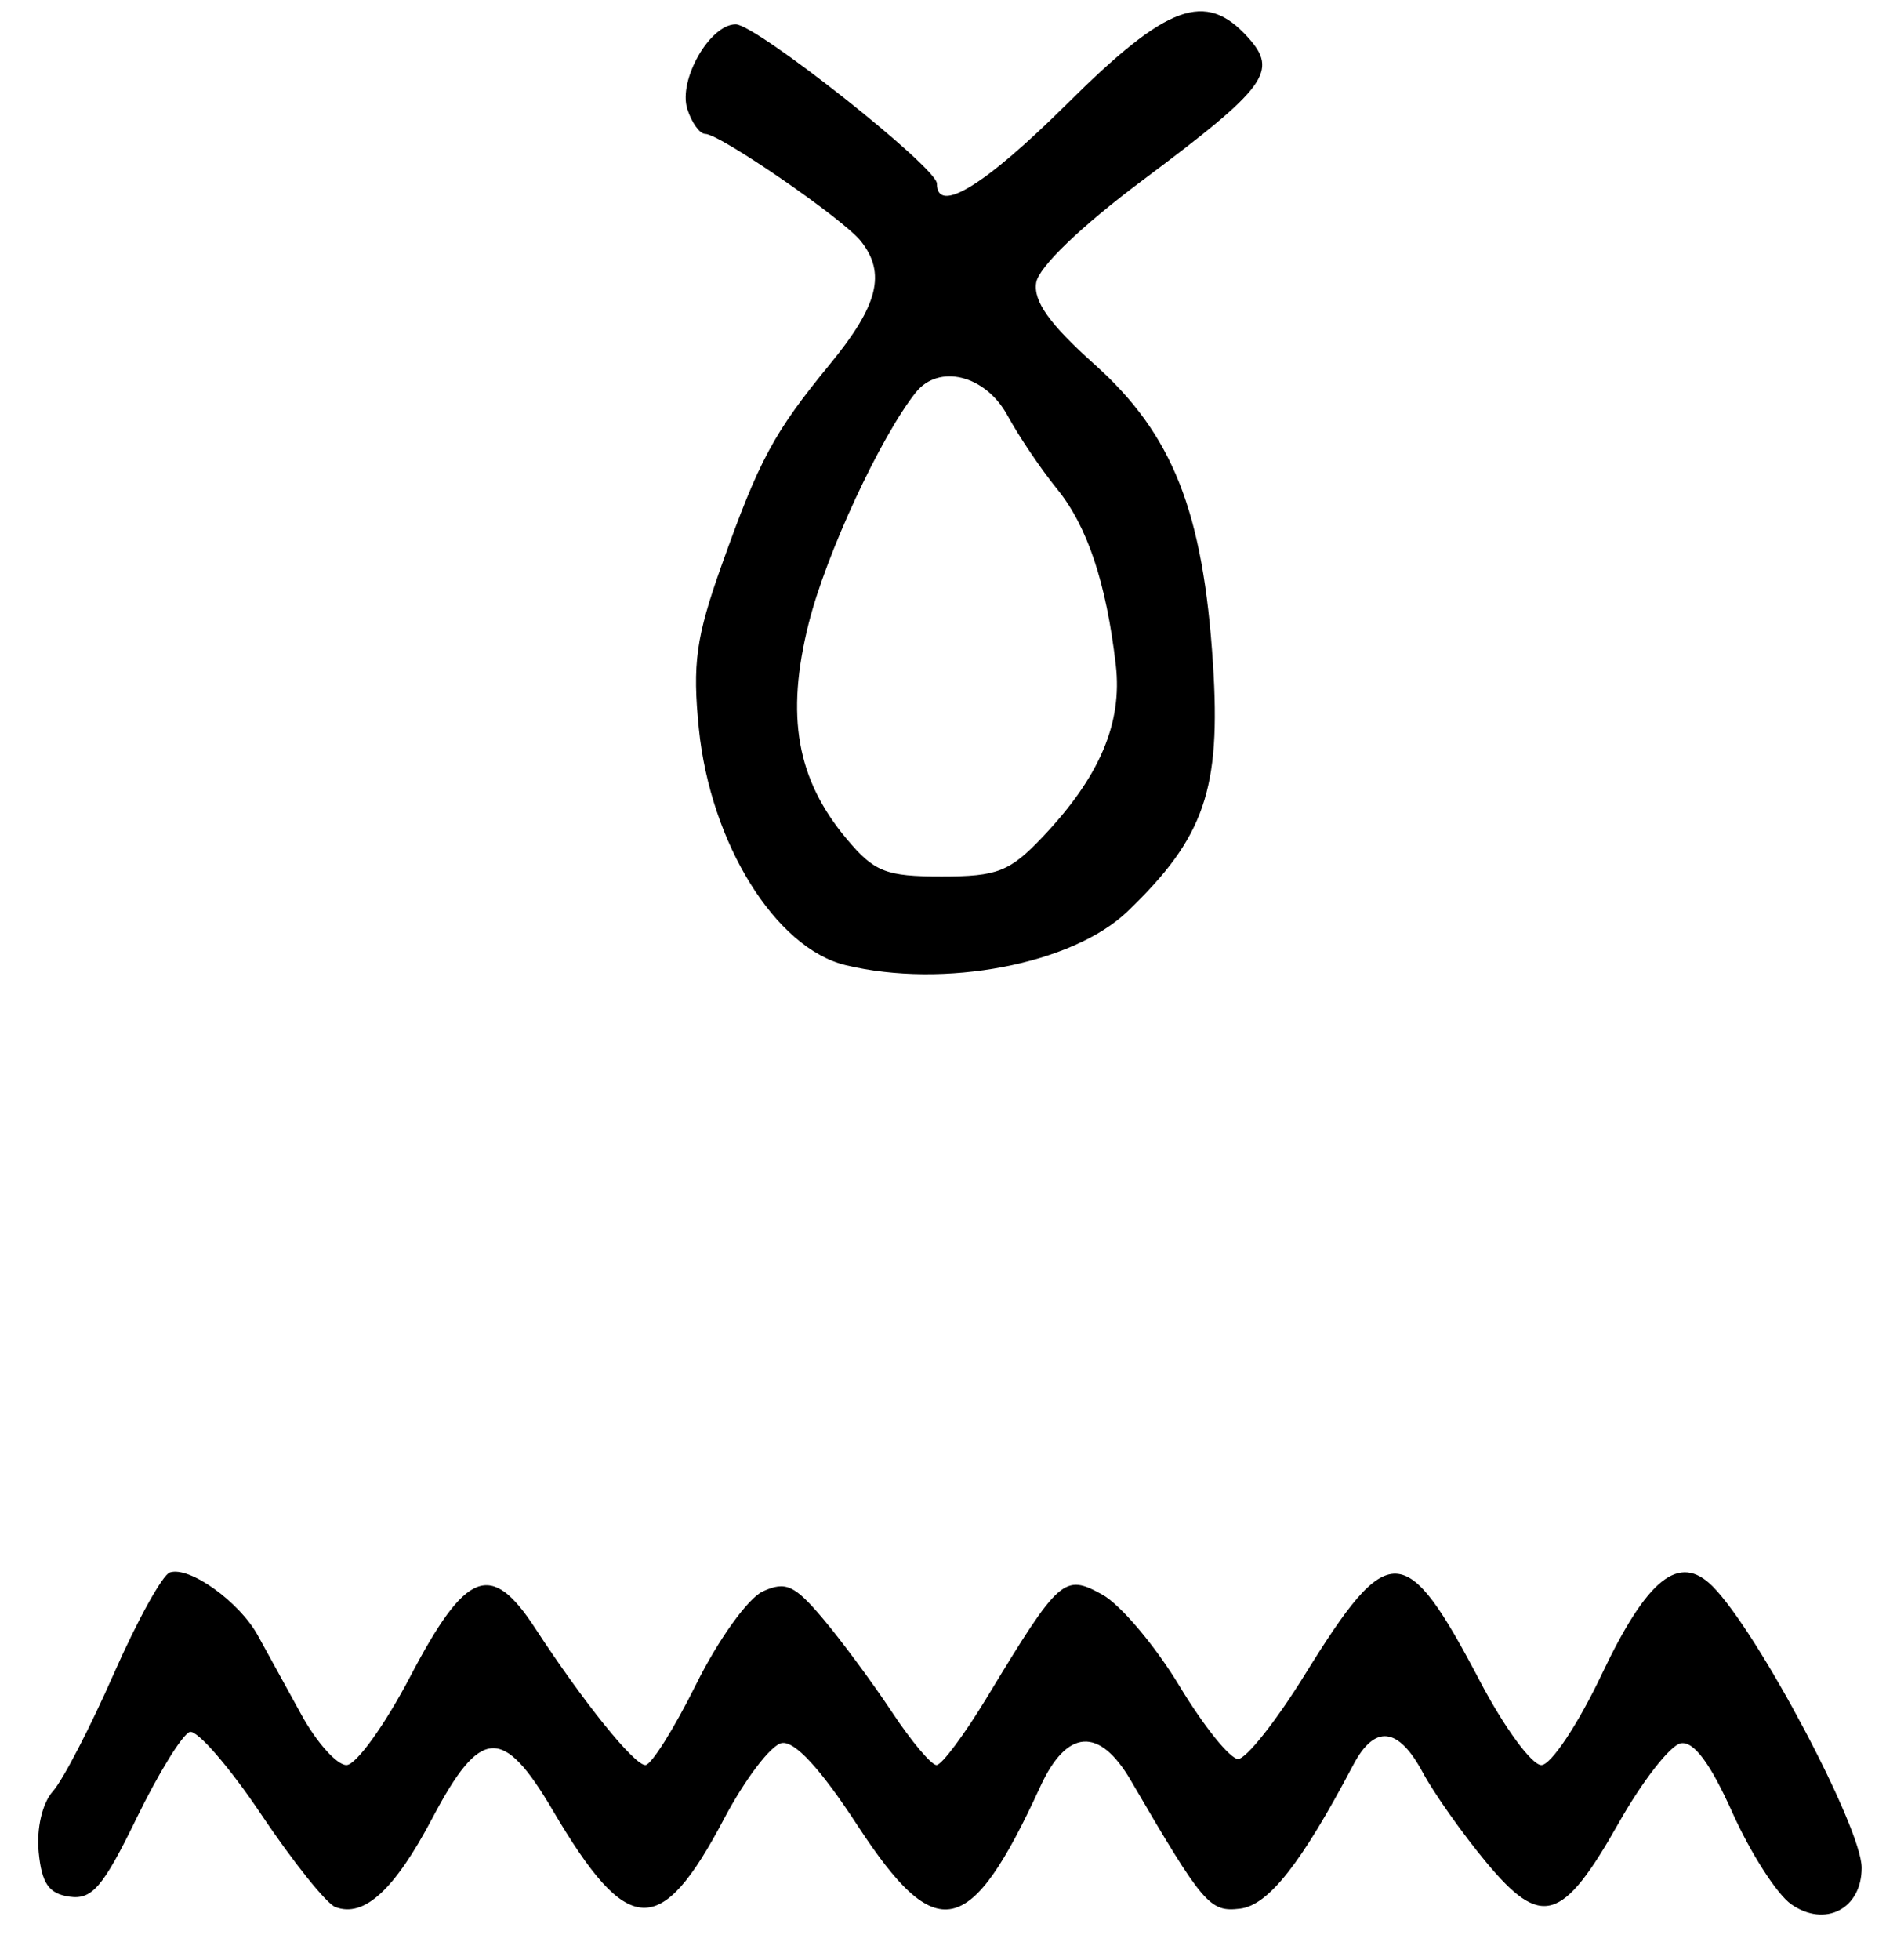 <?xml version="1.0" encoding="UTF-8" standalone="no"?>
<!-- Created with Inkscape (http://www.inkscape.org/) -->

<svg
   version="1.1"
   id="svg215"
   width="206.667"
   height="214.667"
   viewBox="0 0 206.667 214.667"
   xmlns="http://www.w3.org/2000/svg"
   xmlns:svg="http://www.w3.org/2000/svg">
  <defs
     id="defs219" />
  <g
     id="g221">
    <path
       style="fill:#000000;stroke-width:1.333"
       d="m 196.266,208.569 c -1.547,-1.084 -4.434,-5.581 -6.414,-9.994 -2.457,-5.476 -4.263,-7.896 -5.686,-7.622 -1.147,0.221 -4.203,4.148 -6.792,8.727 -6.165,10.904 -8.466,11.583 -14.528,4.285 -2.597,-3.127 -5.722,-7.548 -6.943,-9.825 -2.685,-5.006 -5.267,-5.279 -7.624,-0.806 -5.678,10.774 -9.286,15.355 -12.385,15.726 -3.339,0.399 -4.008,-0.385 -11.991,-14.059 -3.431,-5.877 -7,-5.636 -9.897,0.667 -7.708,16.771 -11.378,17.55 -20.057,4.254 -4.051,-6.206 -6.877,-9.271 -8.297,-8.998 -1.184,0.228 -4.029,3.97 -6.322,8.316 -6.971,13.21 -10.534,13.031 -18.757,-0.947 -5.461,-9.283 -7.925,-9.132 -13.171,0.81 -4.186,7.932 -7.515,10.984 -10.664,9.776 -0.972,-0.373 -4.628,-4.942 -8.125,-10.154 -3.497,-5.212 -7.015,-9.268 -7.818,-9.015 -0.803,0.254 -3.432,4.512 -5.841,9.462 -3.66,7.521 -4.866,8.932 -7.333,8.581 -2.268,-0.323 -3.052,-1.454 -3.38,-4.878 -0.25,-2.612 0.393,-5.372 1.555,-6.667 1.09,-1.215 4.087,-6.994 6.66,-12.842 2.573,-5.848 5.343,-10.855 6.155,-11.125 2.141,-0.714 7.605,3.193 9.64,6.893 0.963,1.751 3.113,5.662 4.778,8.691 1.665,3.029 3.886,5.508 4.935,5.508 1.049,0 4.187,-4.35 6.973,-9.667 6.114,-11.668 8.861,-12.744 13.681,-5.361 5.337,8.175 10.858,15.028 12.106,15.028 0.64,0 3.14,-3.979 5.555,-8.842 2.444,-4.923 5.69,-9.436 7.322,-10.183 2.494,-1.14 3.482,-0.688 6.606,3.026 2.021,2.402 5.408,6.984 7.527,10.183 2.119,3.199 4.319,5.816 4.89,5.816 0.571,0 3.064,-3.346 5.541,-7.436 7.93,-13.094 8.438,-13.546 12.628,-11.23 1.991,1.1 5.792,5.6 8.447,10 2.655,4.4 5.549,8 6.431,8 0.882,0 4.167,-4.145 7.3,-9.212 9.23,-14.925 11.029,-14.857 19.219,0.728 2.645,5.033 5.664,9.151 6.709,9.151 1.053,0 4.007,-4.436 6.626,-9.95 4.995,-10.517 8.481,-13.284 12.135,-9.63 4.941,4.941 16.342,26.448 16.342,30.828 0,4.514 -4.022,6.588 -7.734,3.988 z M 92.667,105.716 C 84.988,103.868 77.851,92.378 76.582,79.824 75.865,72.731 76.27,69.797 79.046,62 83.207,50.312 84.771,47.409 91,39.819 96.24,33.433 97.115,29.913 94.333,26.413 92.39,23.968 78.882,14.667 77.274,14.667 c -0.602,0 -1.484,-1.229 -1.961,-2.732 -1.009,-3.18 2.476,-9.268 5.306,-9.268 2.243,0 22.048,15.668 22.048,17.442 0,3.436 5.26,0.209 14.302,-8.775 10.939,-10.868 15.113,-12.4 19.769,-7.255 3.379,3.734 2.105,5.466 -11.512,15.652 -6.787,5.077 -11.405,9.515 -11.681,11.227 -0.327,2.032 1.471,4.553 6.374,8.937 8.582,7.673 11.922,16.106 12.997,32.81 0.886,13.774 -0.925,19.022 -9.36,27.123 -6.038,5.799 -20.112,8.482 -30.888,5.889 z M 114.256,91.667 c 6.249,-6.585 8.753,-12.471 8.012,-18.834 -1.051,-9.021 -3.116,-15.197 -6.453,-19.295 -1.732,-2.127 -4.171,-5.743 -5.42,-8.036 -2.412,-4.427 -7.524,-5.698 -10.056,-2.501 -3.887,4.907 -9.819,17.697 -11.722,25.274 -2.553,10.162 -1.32,17.102 4.202,23.666 3.003,3.569 4.258,4.061 10.37,4.061 6.112,0 7.451,-0.524 11.066,-4.333 z"
       id="path392" />
  </g>
</svg>
